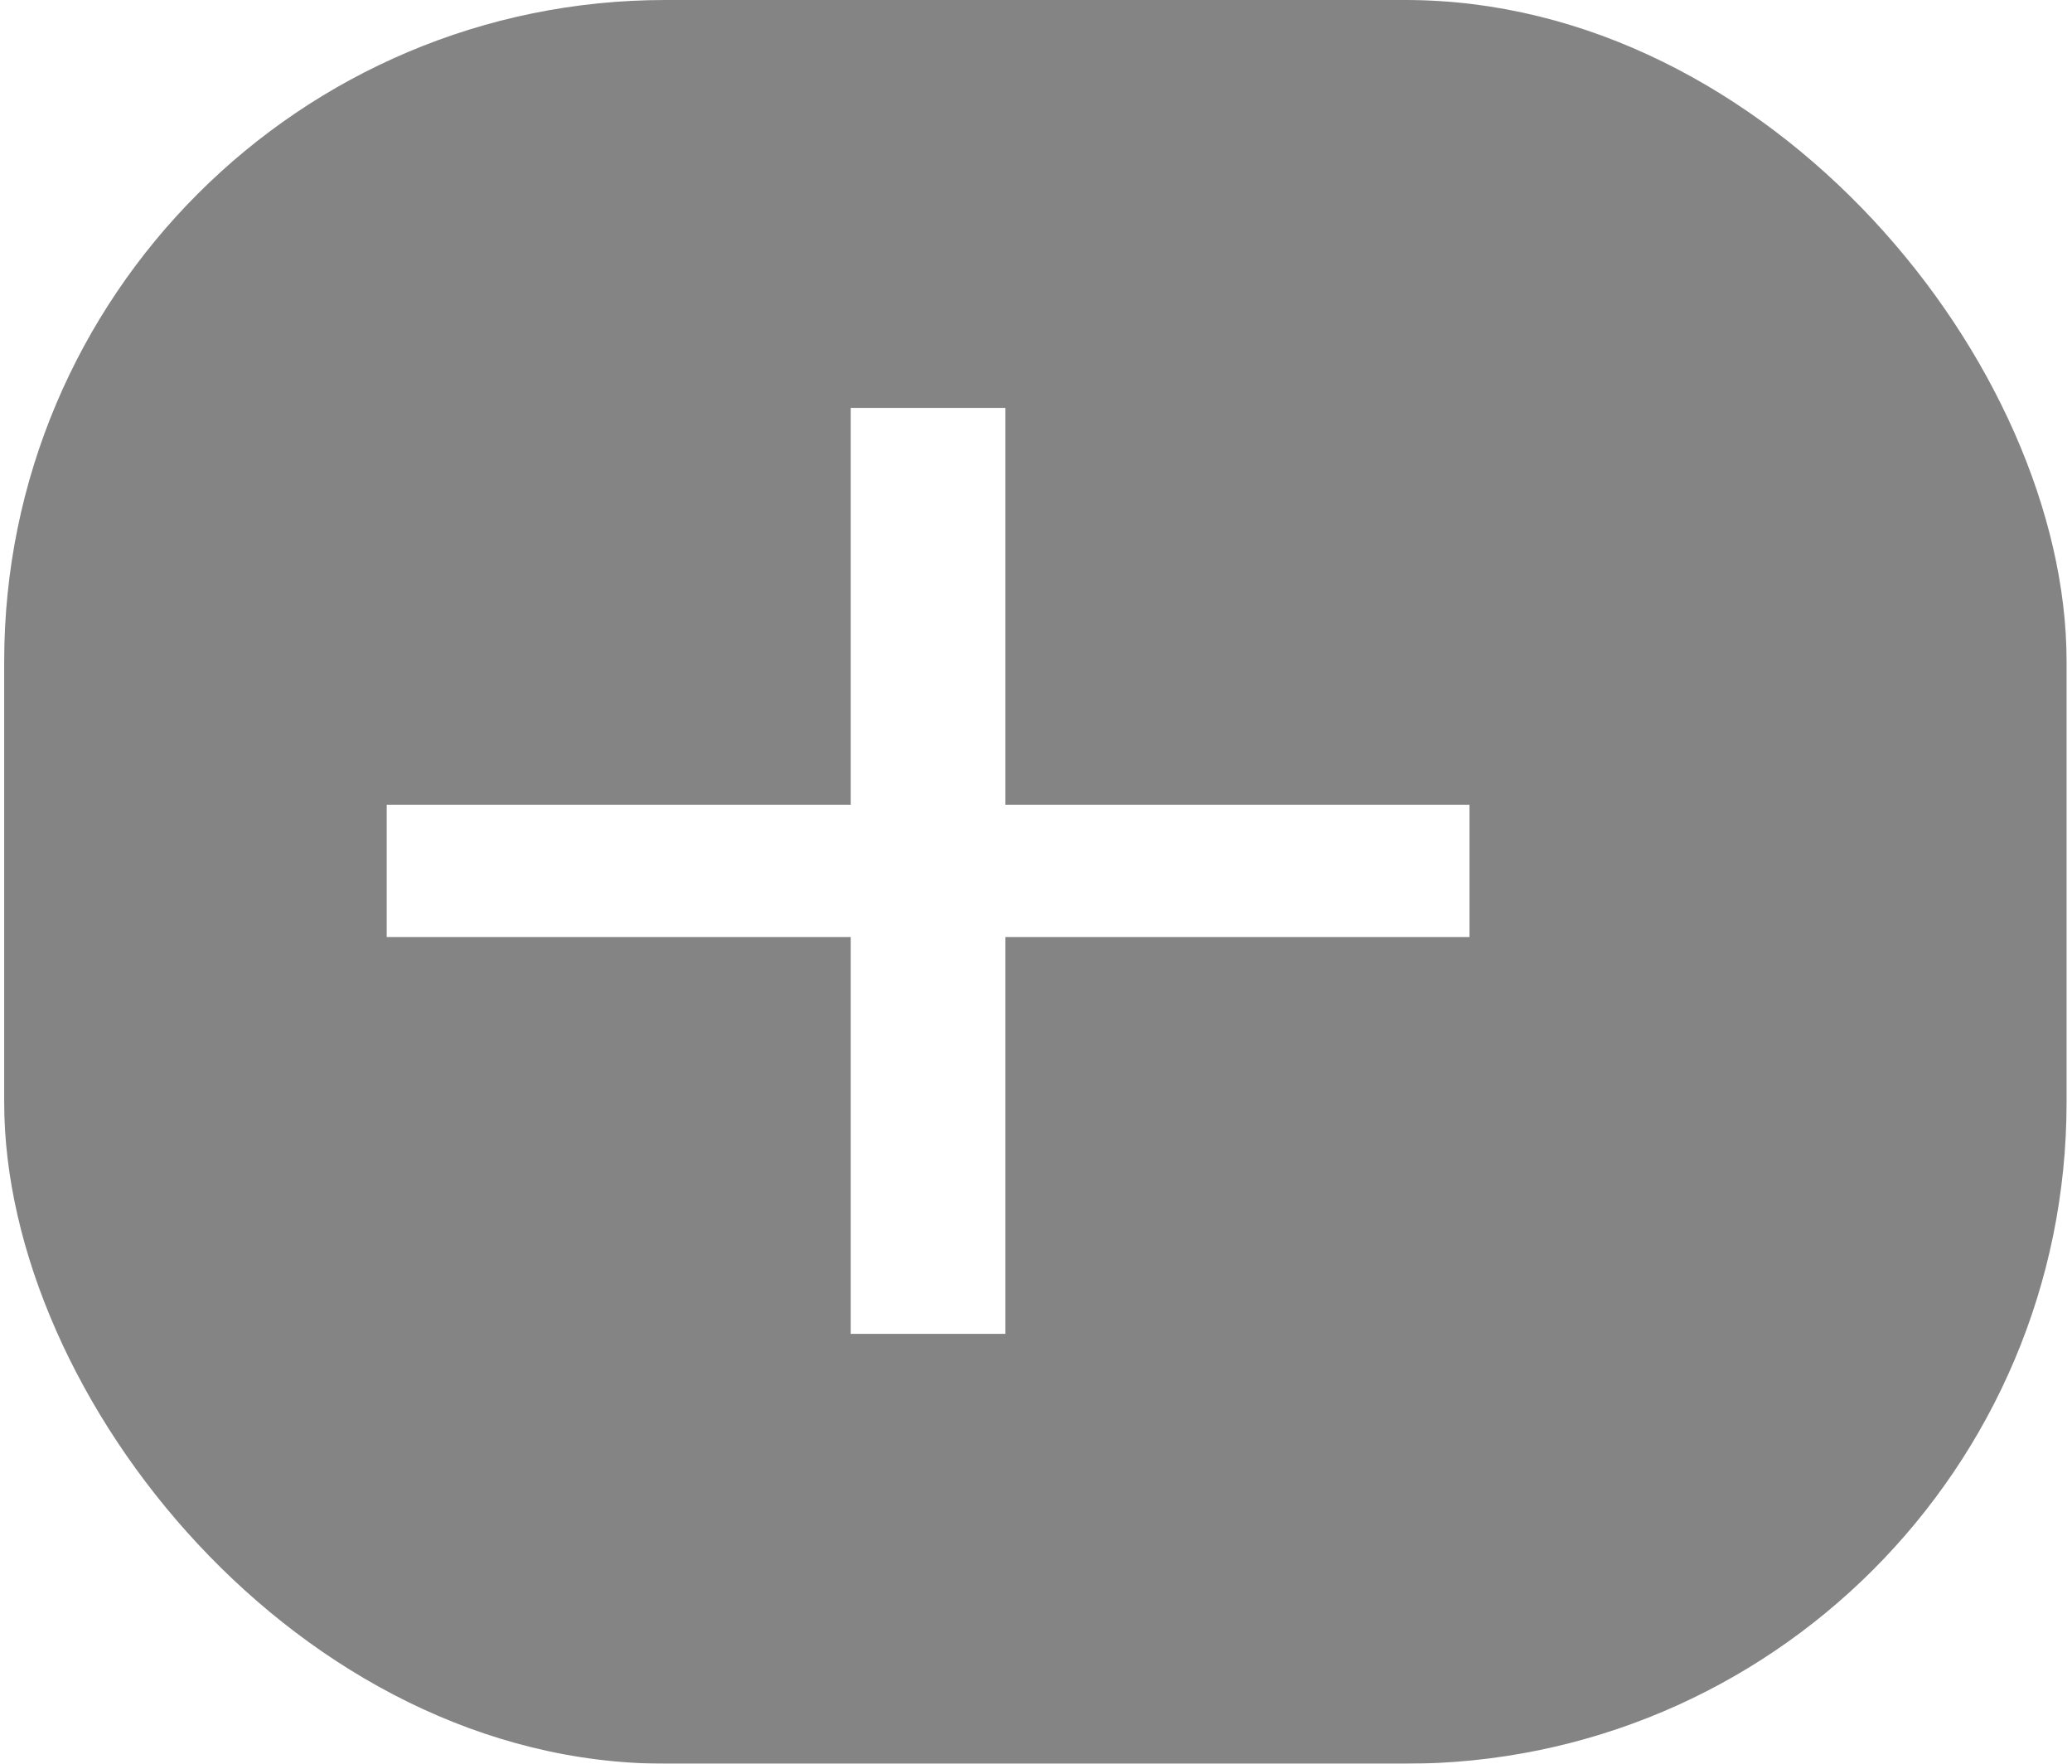 <svg width="47" height="40" viewBox="0 0 47 40" fill="none" xmlns="http://www.w3.org/2000/svg">
<g filter="url(#filter0_b_52_81496)">
<rect x="0.095" width="46.782" height="40" rx="15" fill="#848484"/>
</g>
<g clip-path="url(#clip0_52_81496)">
<path d="M33.333 21.251H22.806V30.251H19.298V21.251H8.772V18.251H19.298V9.251H22.806V18.251H33.333V21.251Z" fill="white"/>
</g>
<defs>
<filter id="filter0_b_52_81496" x="-132.016" y="-132.111" width="311.005" height="304.222" filterUnits="userSpaceOnUse" color-interpolation-filters="sRGB">
<feFlood flood-opacity="0" result="BackgroundImageFix"/>
<feGaussianBlur in="BackgroundImageFix" stdDeviation="65"/>
<feComposite in2="SourceAlpha" operator="in" result="effect1_backgroundBlur_52_81496"/>
<feBlend mode="normal" in="SourceGraphic" in2="effect1_backgroundBlur_52_81496" result="shape"/>
</filter>
<clipPath id="clip0_52_81496">
<rect width="41.431" height="35.425" fill="white" transform="translate(0 1.752) scale(1.016)"/>
</clipPath>
</defs>
</svg>
